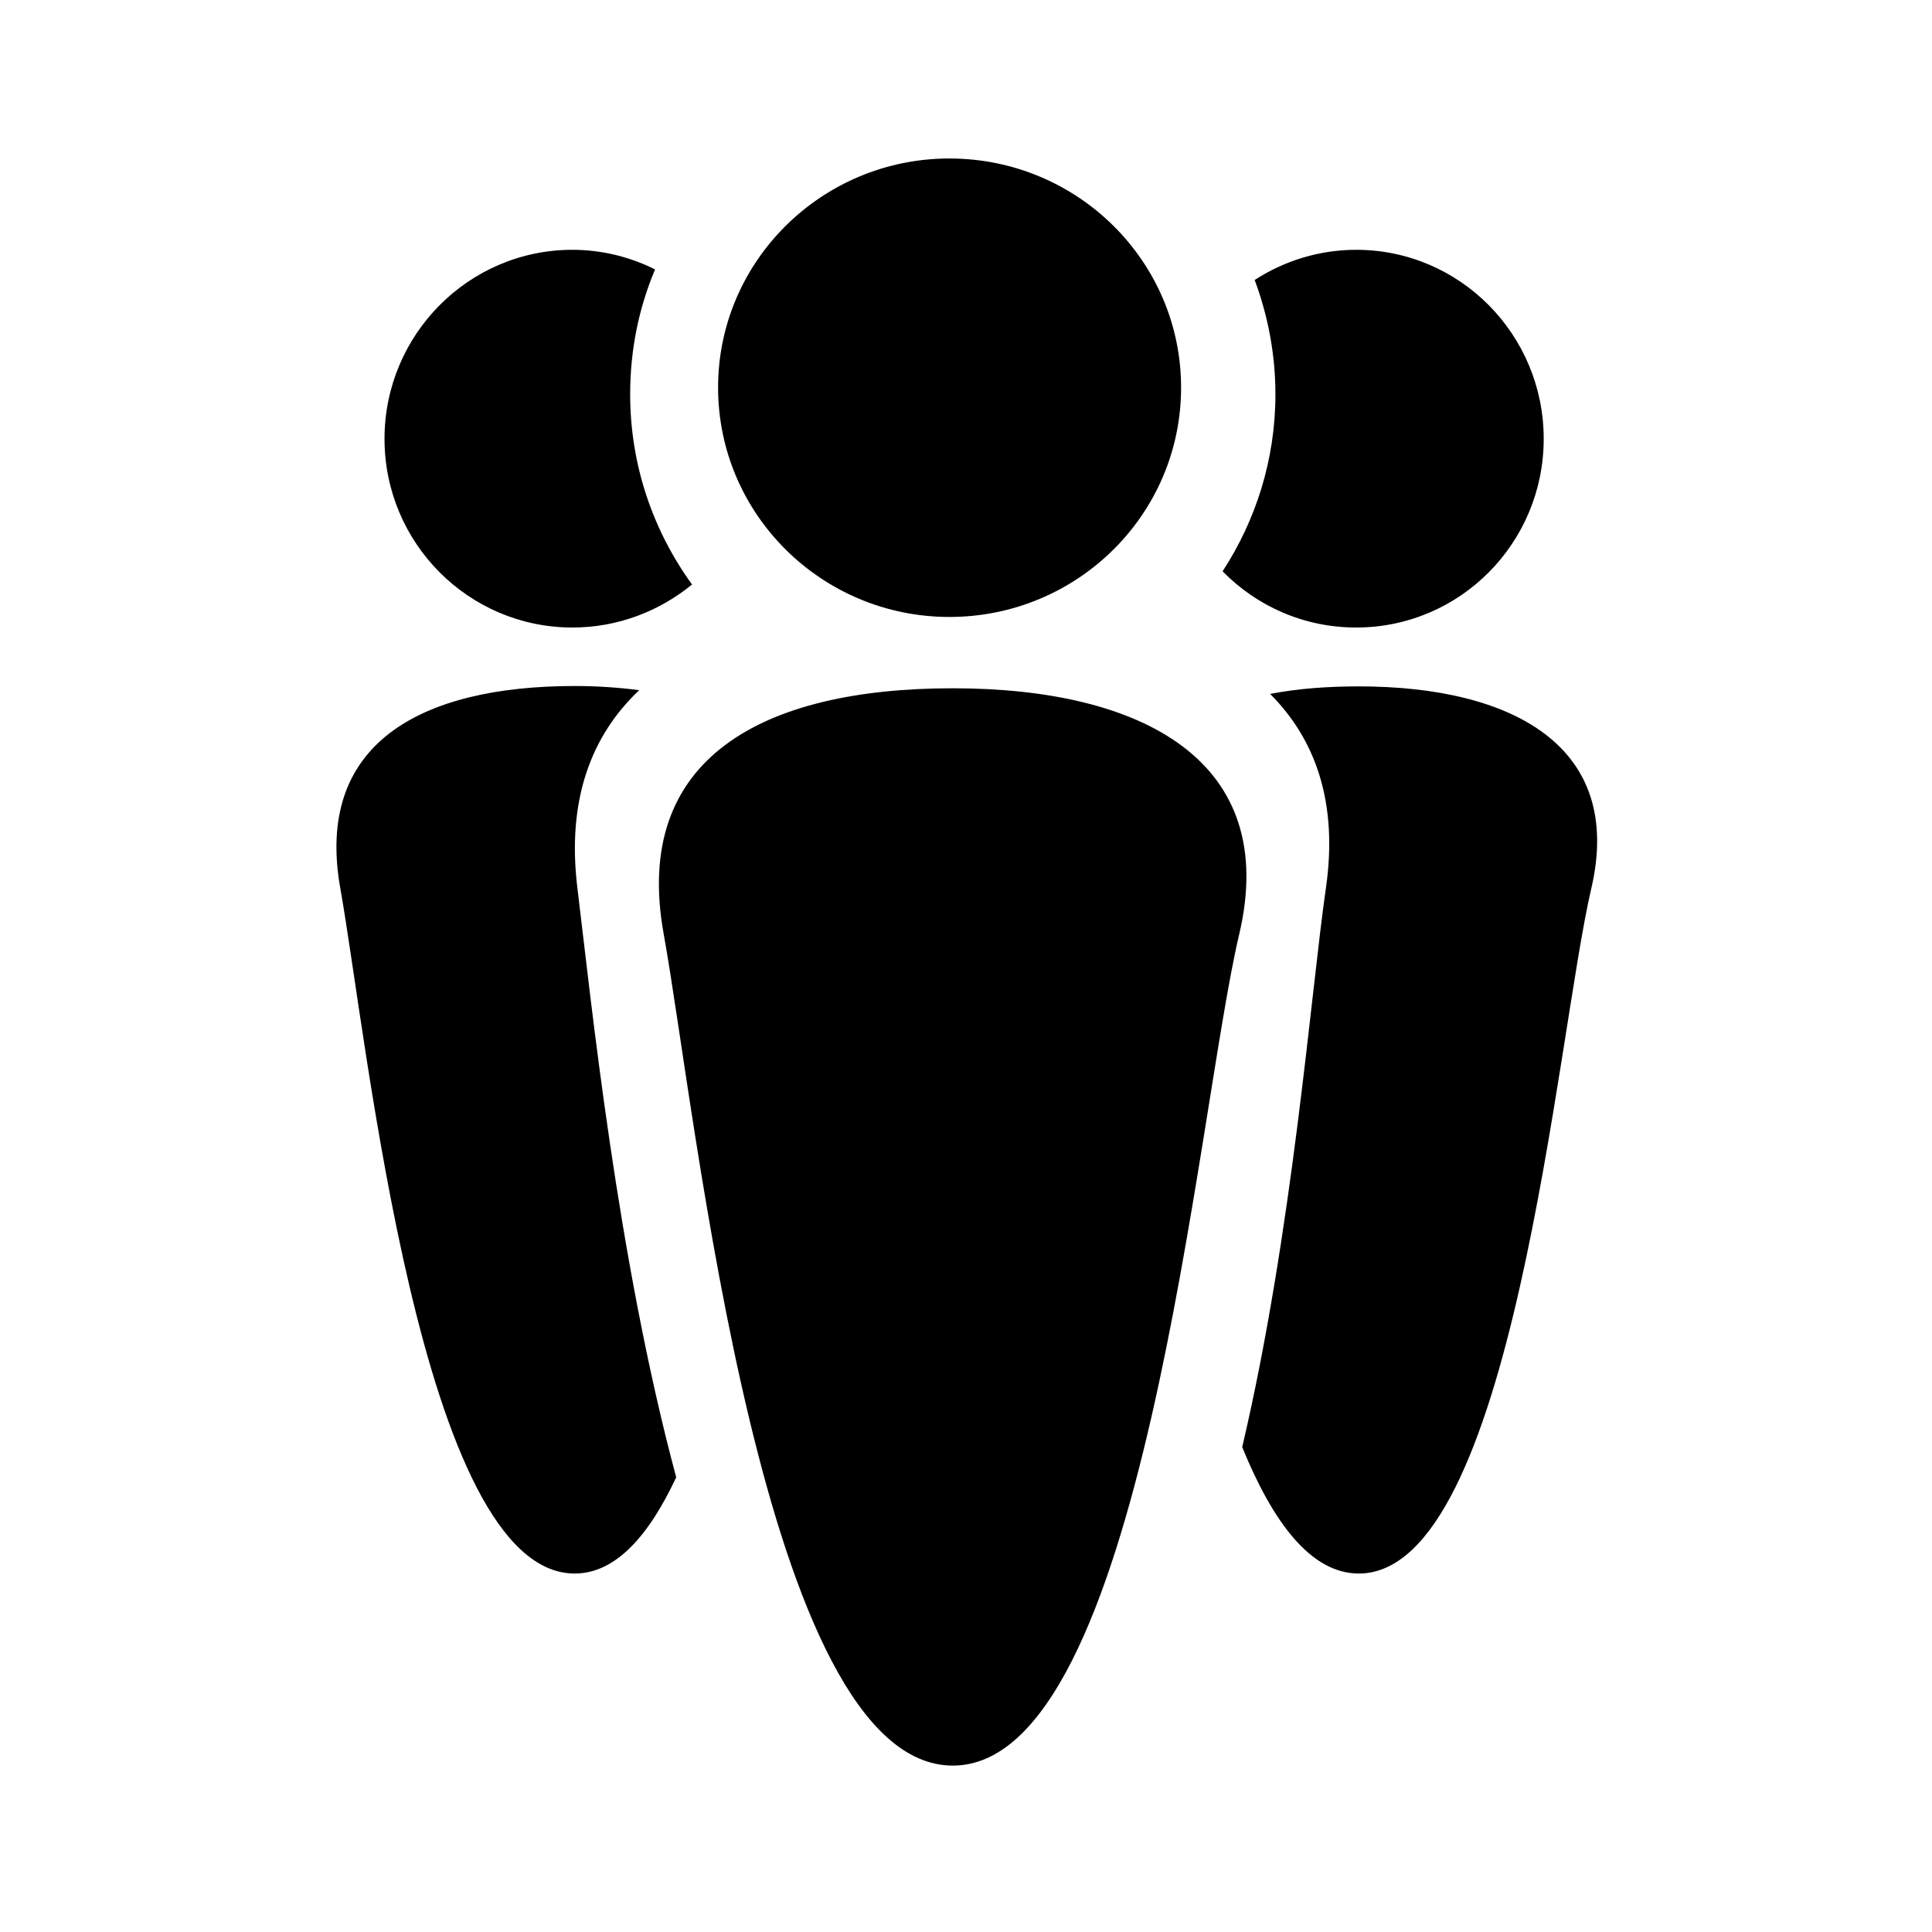 <svg height="512" width="512.0" xmlns="http://www.w3.org/2000/svg"><path d="m251.6 163.5c33.9 0 61.4-27.2 61.4-60.8 0-33.5-27.5-60.7-61.4-60.7-33.8 0-61.3 27.2-61.3 60.7 0 33.6 27.5 60.8 61.3 60.8z m-99.9 2.8c12 0 23-4.3 31.7-11.4-10.3-14.2-16.4-31.6-16.4-50.4 0-11.8 2.3-22.9 6.6-33.1-6.6-3.3-14.1-5.2-21.9-5.2-27.5 0-49.8 22.5-49.8 50.1 0 27.6 22.3 50 49.8 50z m207.7 0c27.5 0 49.7-22.4 49.7-50 0-27.6-22.2-50.1-49.7-50.1-9.9 0-19.2 3-26.9 8 3.5 9.4 5.5 19.6 5.5 30.3 0 17.3-5.2 33.4-14 46.9 9 9.2 21.5 14.9 35.4 14.9z m0.7 15.6c-8.5 0-16.3 0.6-23.5 2 12.1 12.1 18 28.9 14.8 51.3-4 27.6-8.8 91.2-22.2 148.3 8.1 19.9 18.2 33.5 30.9 33.5 40.9 0 52.4-142.2 61.6-181.5 8.8-37.6-20.7-53.6-61.6-53.6z m-190.7 1c-5.4-0.7-11.1-1.1-17.1-1.1-40.9 0-69 15.3-62.1 53.7 7.1 39.7 21.2 181.5 62.1 181.5 10.9 0 19.7-10.1 26.9-25.5-15.7-58.5-22.5-126.1-26.2-156.3-2.8-23.1 3.6-40.2 16.4-52.3z m83.1-0.5c-50.4 0-85.1 18.5-76.6 65.2 8.7 48.2 26.1 220.3 76.6 220.3 50.4 0 64.6-172.6 75.9-220.3 10.8-45.8-25.4-65.2-75.9-65.2z" /></svg>